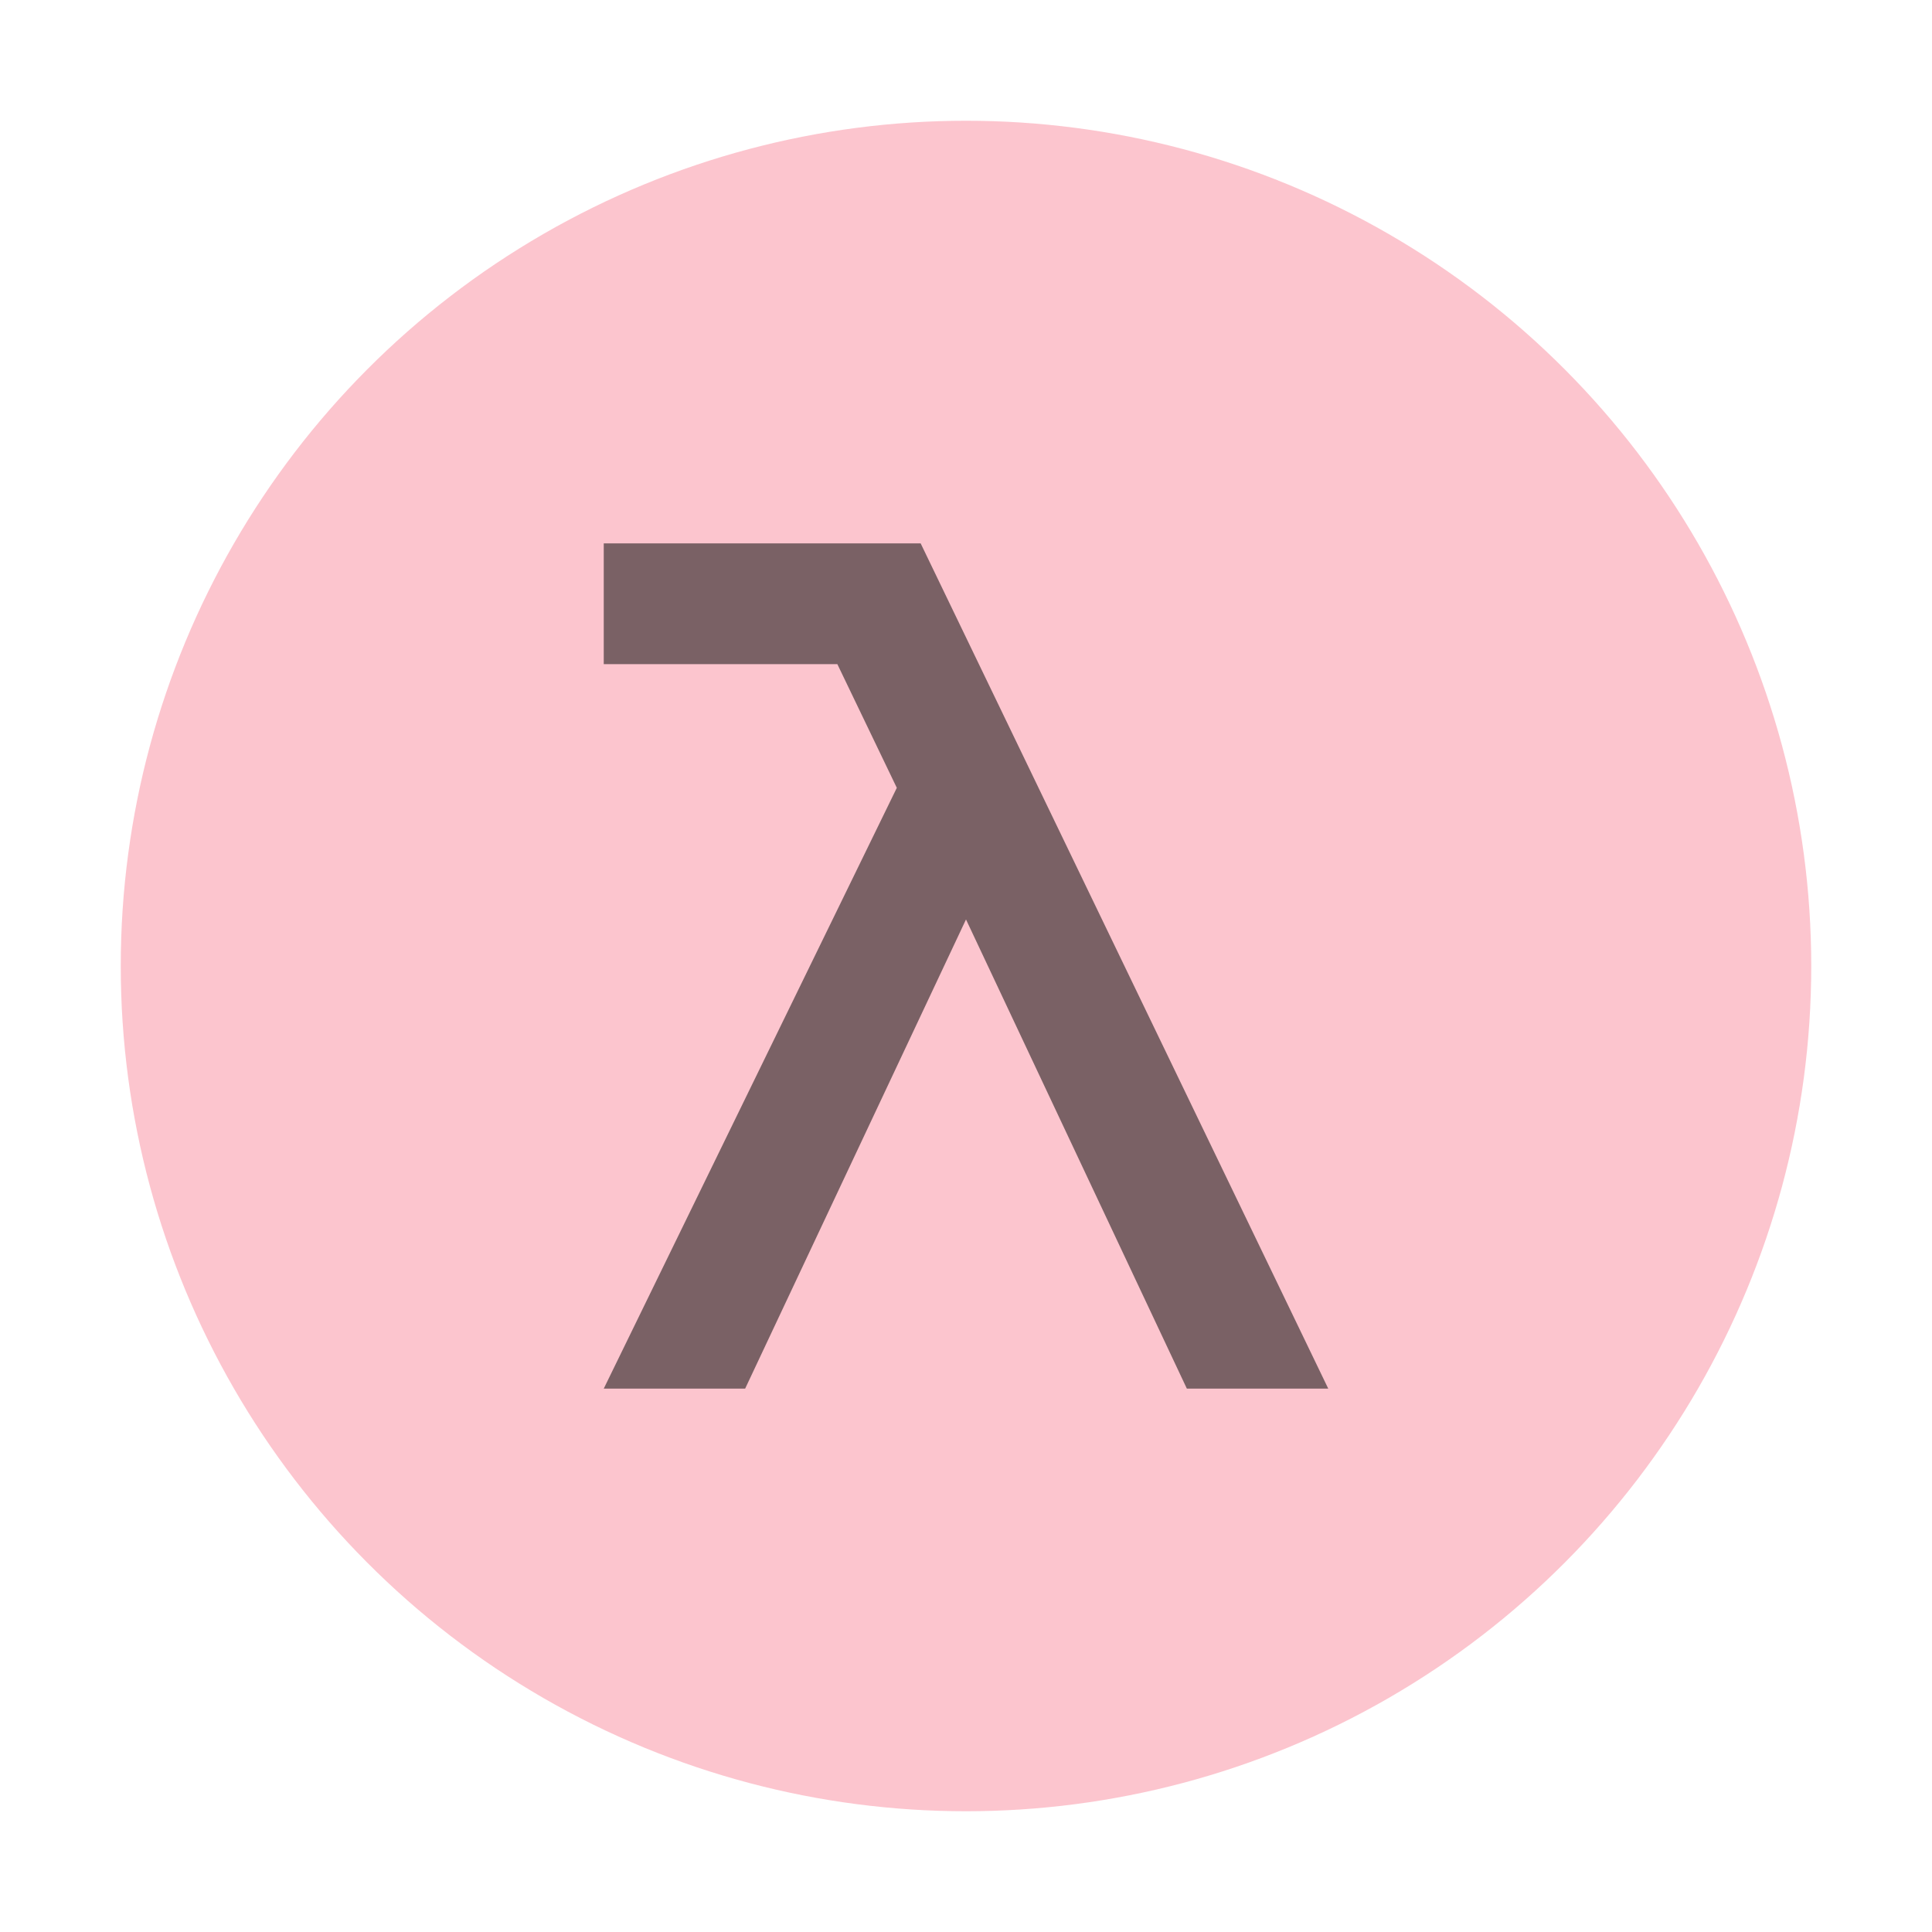 <svg id="Layer_1" data-name="Layer 1" xmlns="http://www.w3.org/2000/svg" viewBox="0 0 32 32">
  <title>function@2x</title>
  <g id="_Group_" data-name=" Group " opacity="0.5">
    <circle cx="16" cy="16" r="14" fill="#f98b9e"/>
  </g>
  <path d="M15.249,9H10v2h3.869l0.985,2.049L10,23h2.342l3.658-7.771L19.658,23h2.342Z" fill="#231f20" opacity="0.6" style="isolation: isolate"/>
</svg>
